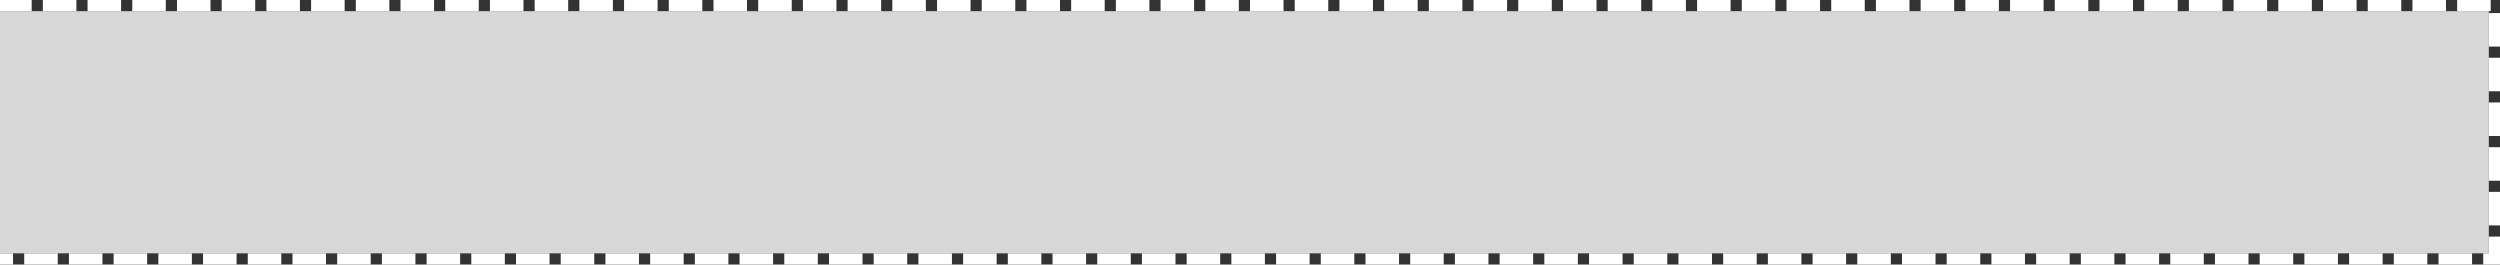 ﻿<?xml version="1.0" encoding="utf-8"?>
<svg version="1.1" xmlns:xlink="http://www.w3.org/1999/xlink" width="671px" height="71px" xmlns="http://www.w3.org/2000/svg">
  <rect width="100%" height="100%" fill="#333333" stroke="none"/>
  <g transform="matrix(1 0 0 1 -544 -663 )">
    <path d="M 544 666  L 1212 666  L 1212 731  L 544 731  L 544 666  Z " fill-rule="nonzero" fill="#d7d7d7" stroke="none" />
    <path d="M 544 664.5  L 1213.5 664.5  L 1213.5 732.5  L 544 732.5  " stroke-width="3" stroke-dasharray="9,3" stroke="#ffffff" fill="none" stroke-dashoffset="0.5" />
  </g>
</svg>